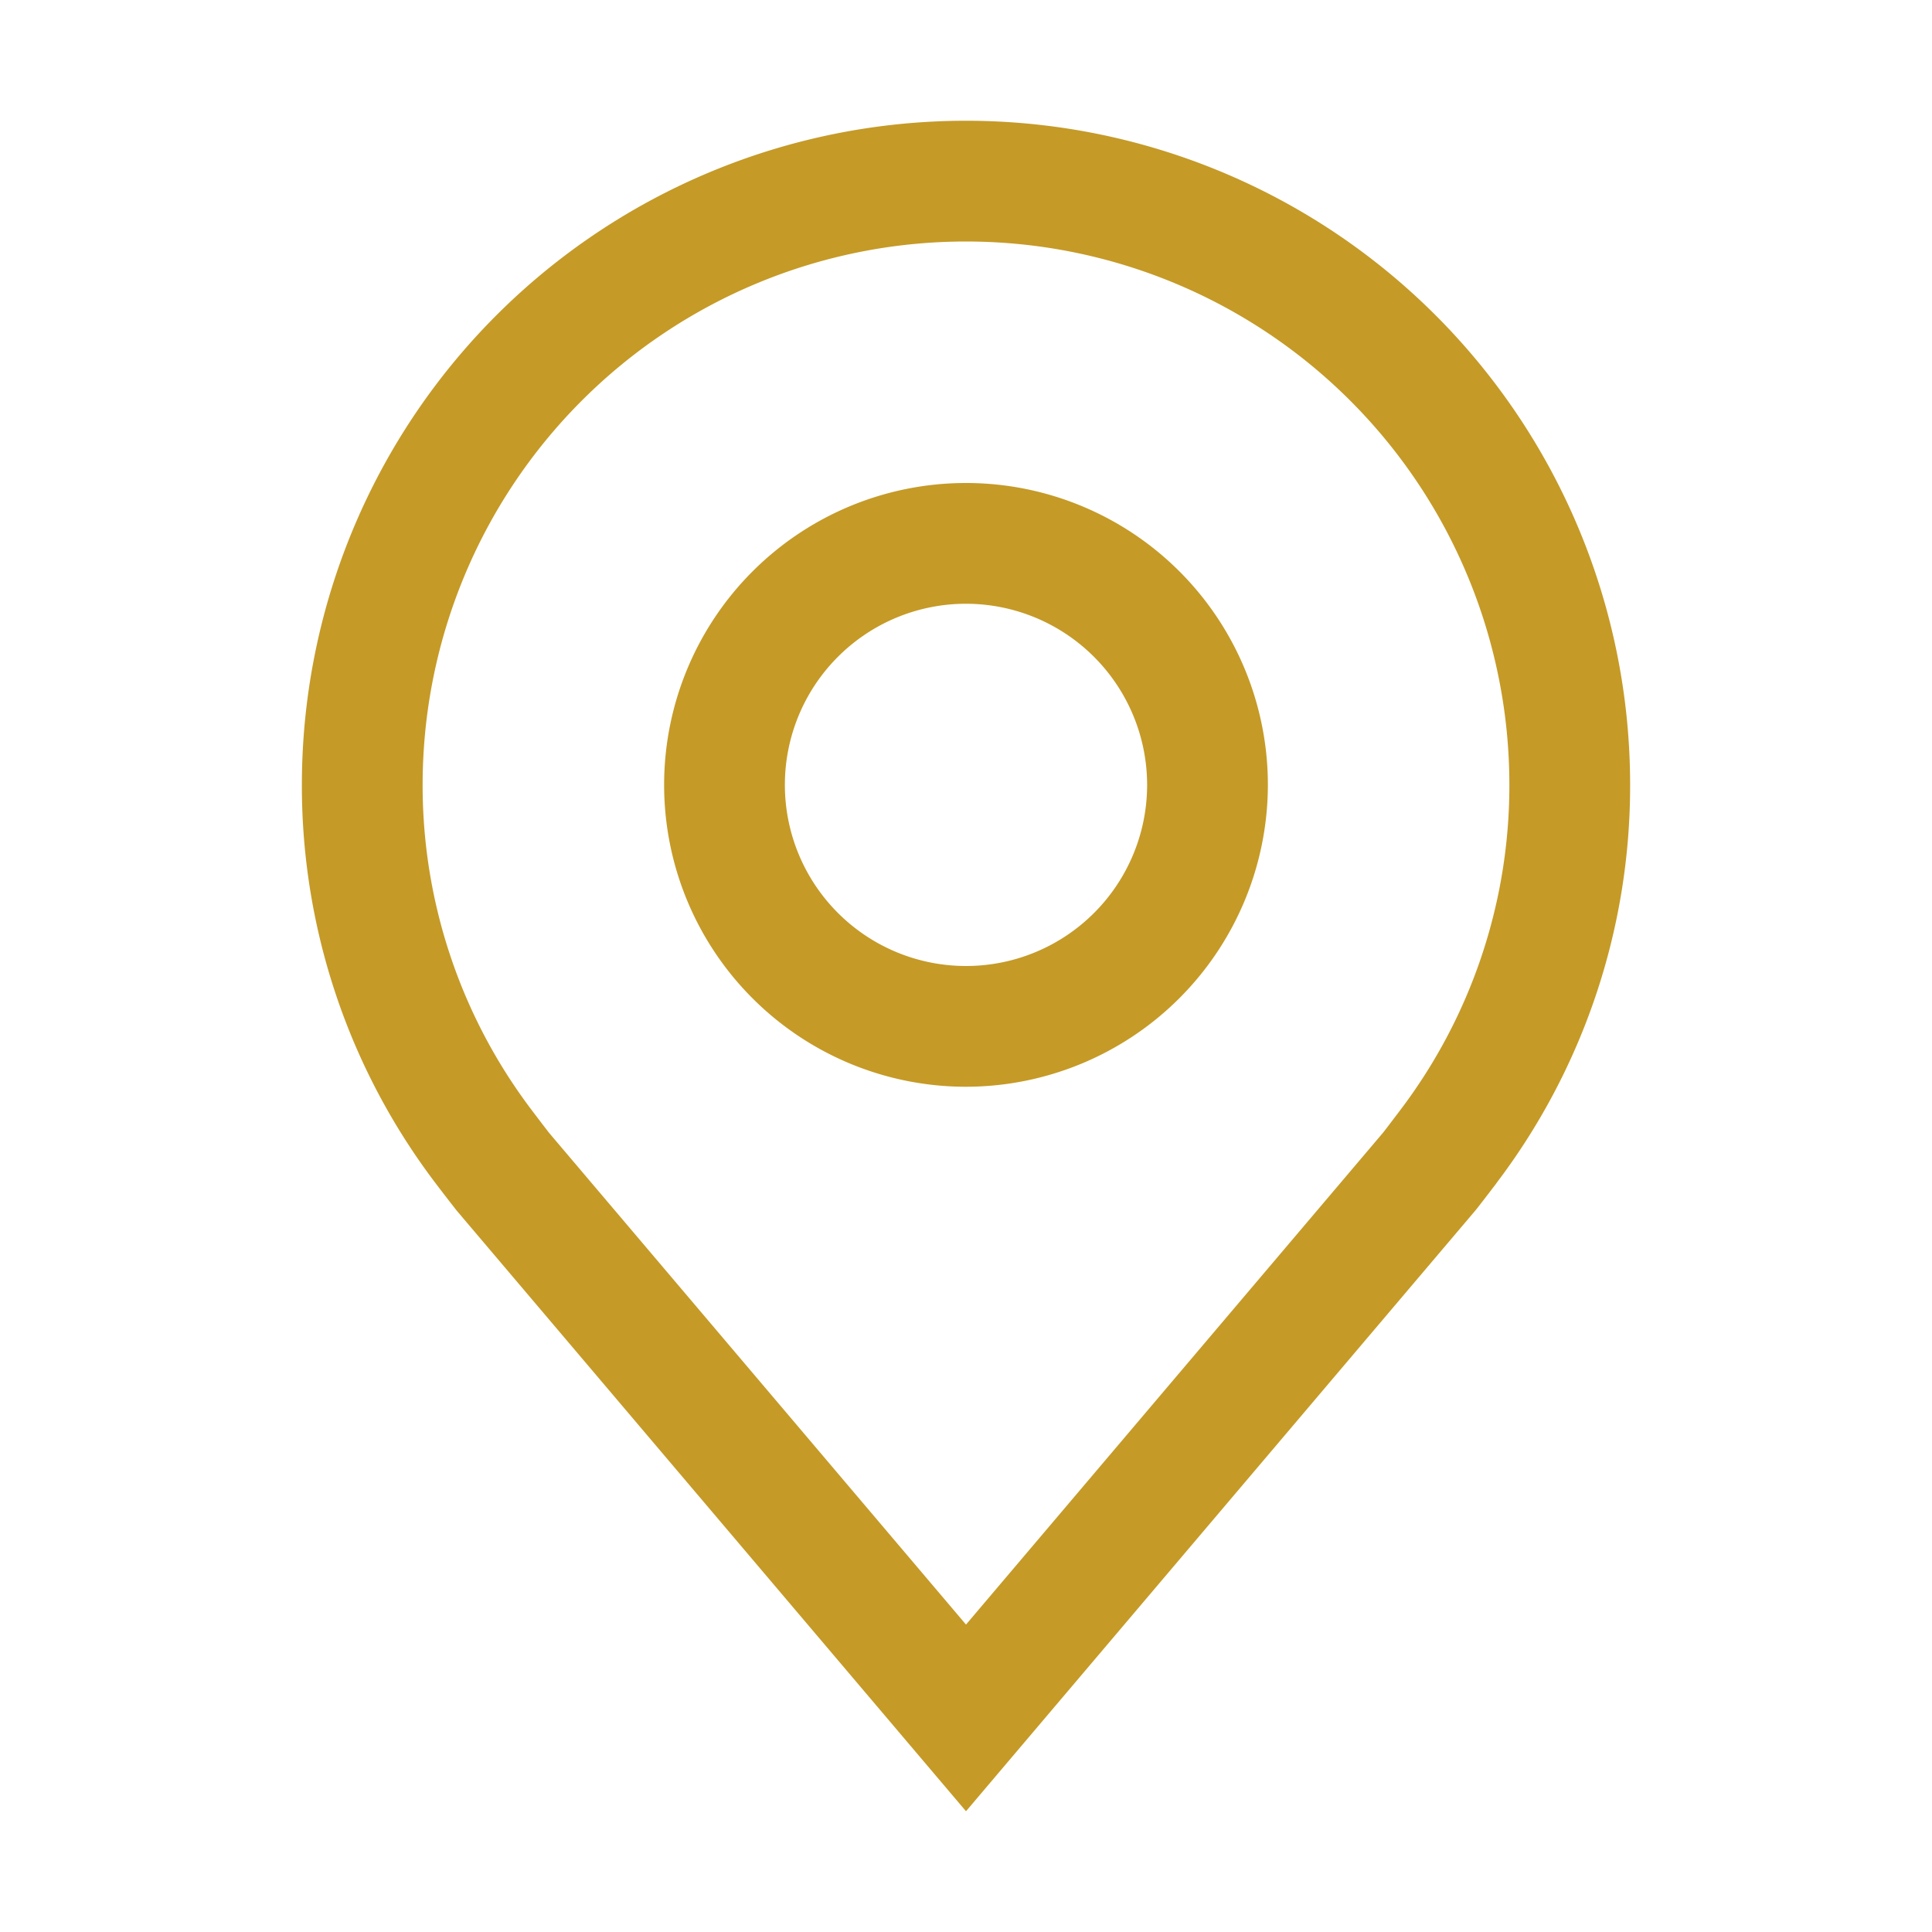 <svg xmlns="http://www.w3.org/2000/svg" width="1em" height="1em" viewBox="0 0 32 32">
    <path fill="#C59A27" d="M16 18a5 5 0 1 1 5-5a5.006 5.006 0 0 1-5 5m0-8a3 3 0 1 0 3 3a3.003 3.003 0 0 0-3-3" />
    <path fill="#C59A27"
        d="m16 30l-8.436-9.949a35.076 35.076 0 0 1-.348-.451A10.889 10.889 0 0 1 5 13a11 11 0 0 1 22 0a10.884 10.884 0 0 1-2.215 6.597l-.001.003s-.3.394-.345.447ZM8.813 18.395s.233.308.286.374L16 26.908l6.91-8.15c.044-.055.278-.365.279-.366A8.901 8.901 0 0 0 25 13a9 9 0 1 0-18 0a8.905 8.905 0 0 0 1.813 5.395" />
</svg>